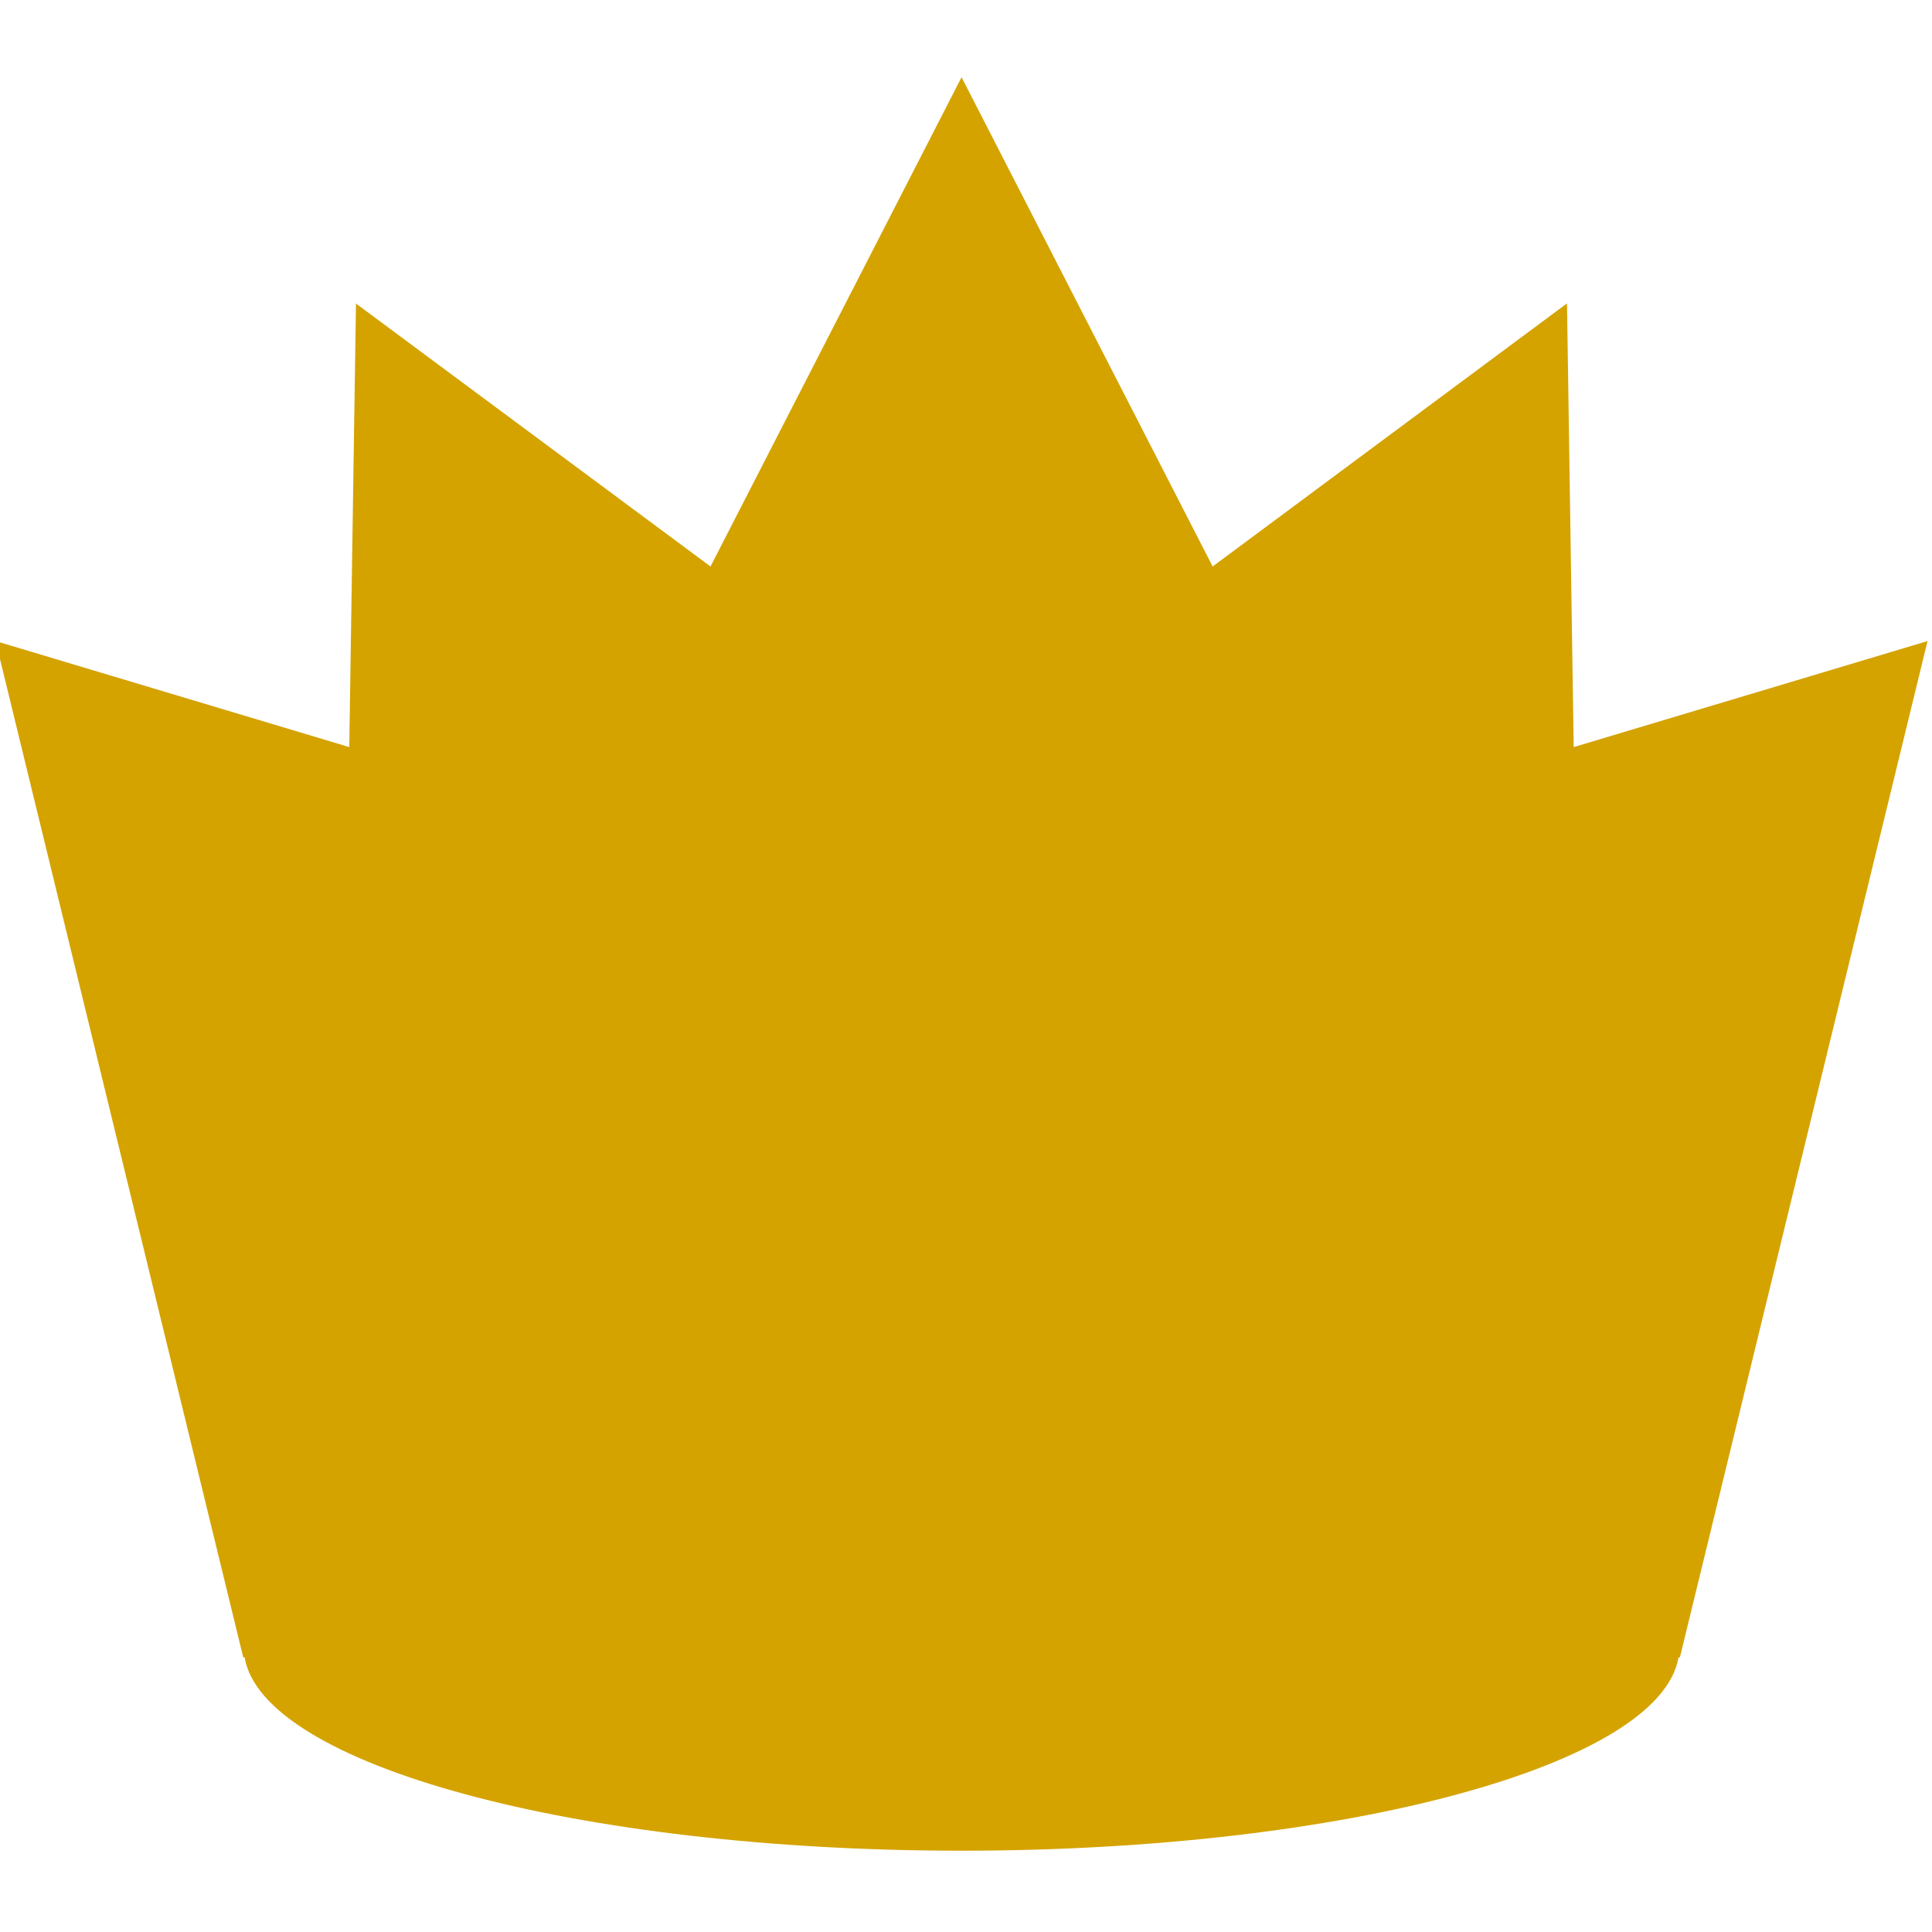 <svg width="500" height="500" viewBox="0 0 132.29 132.29" xmlns="http://www.w3.org/2000/svg"><defs><clipPath id="a"><path d="M96.762 457.59h11.242v10.32H96.762z"/></clipPath></defs><g transform="translate(-1138.852 -5379.162) scale(11.767)" clip-path="url(#a)"><path d="m108 460.87-2.059.617-.039-2.582-2.062 1.531-1.461-2.847-1.461 2.847-2.063-1.53-.039 2.581-2.058-.617 1.441 5.914h.008c.106.625 1.93 1.125 4.172 1.125 2.238 0 4.066-.5 4.172-1.125h.008z" style="fill:#d4a300"/></g></svg>